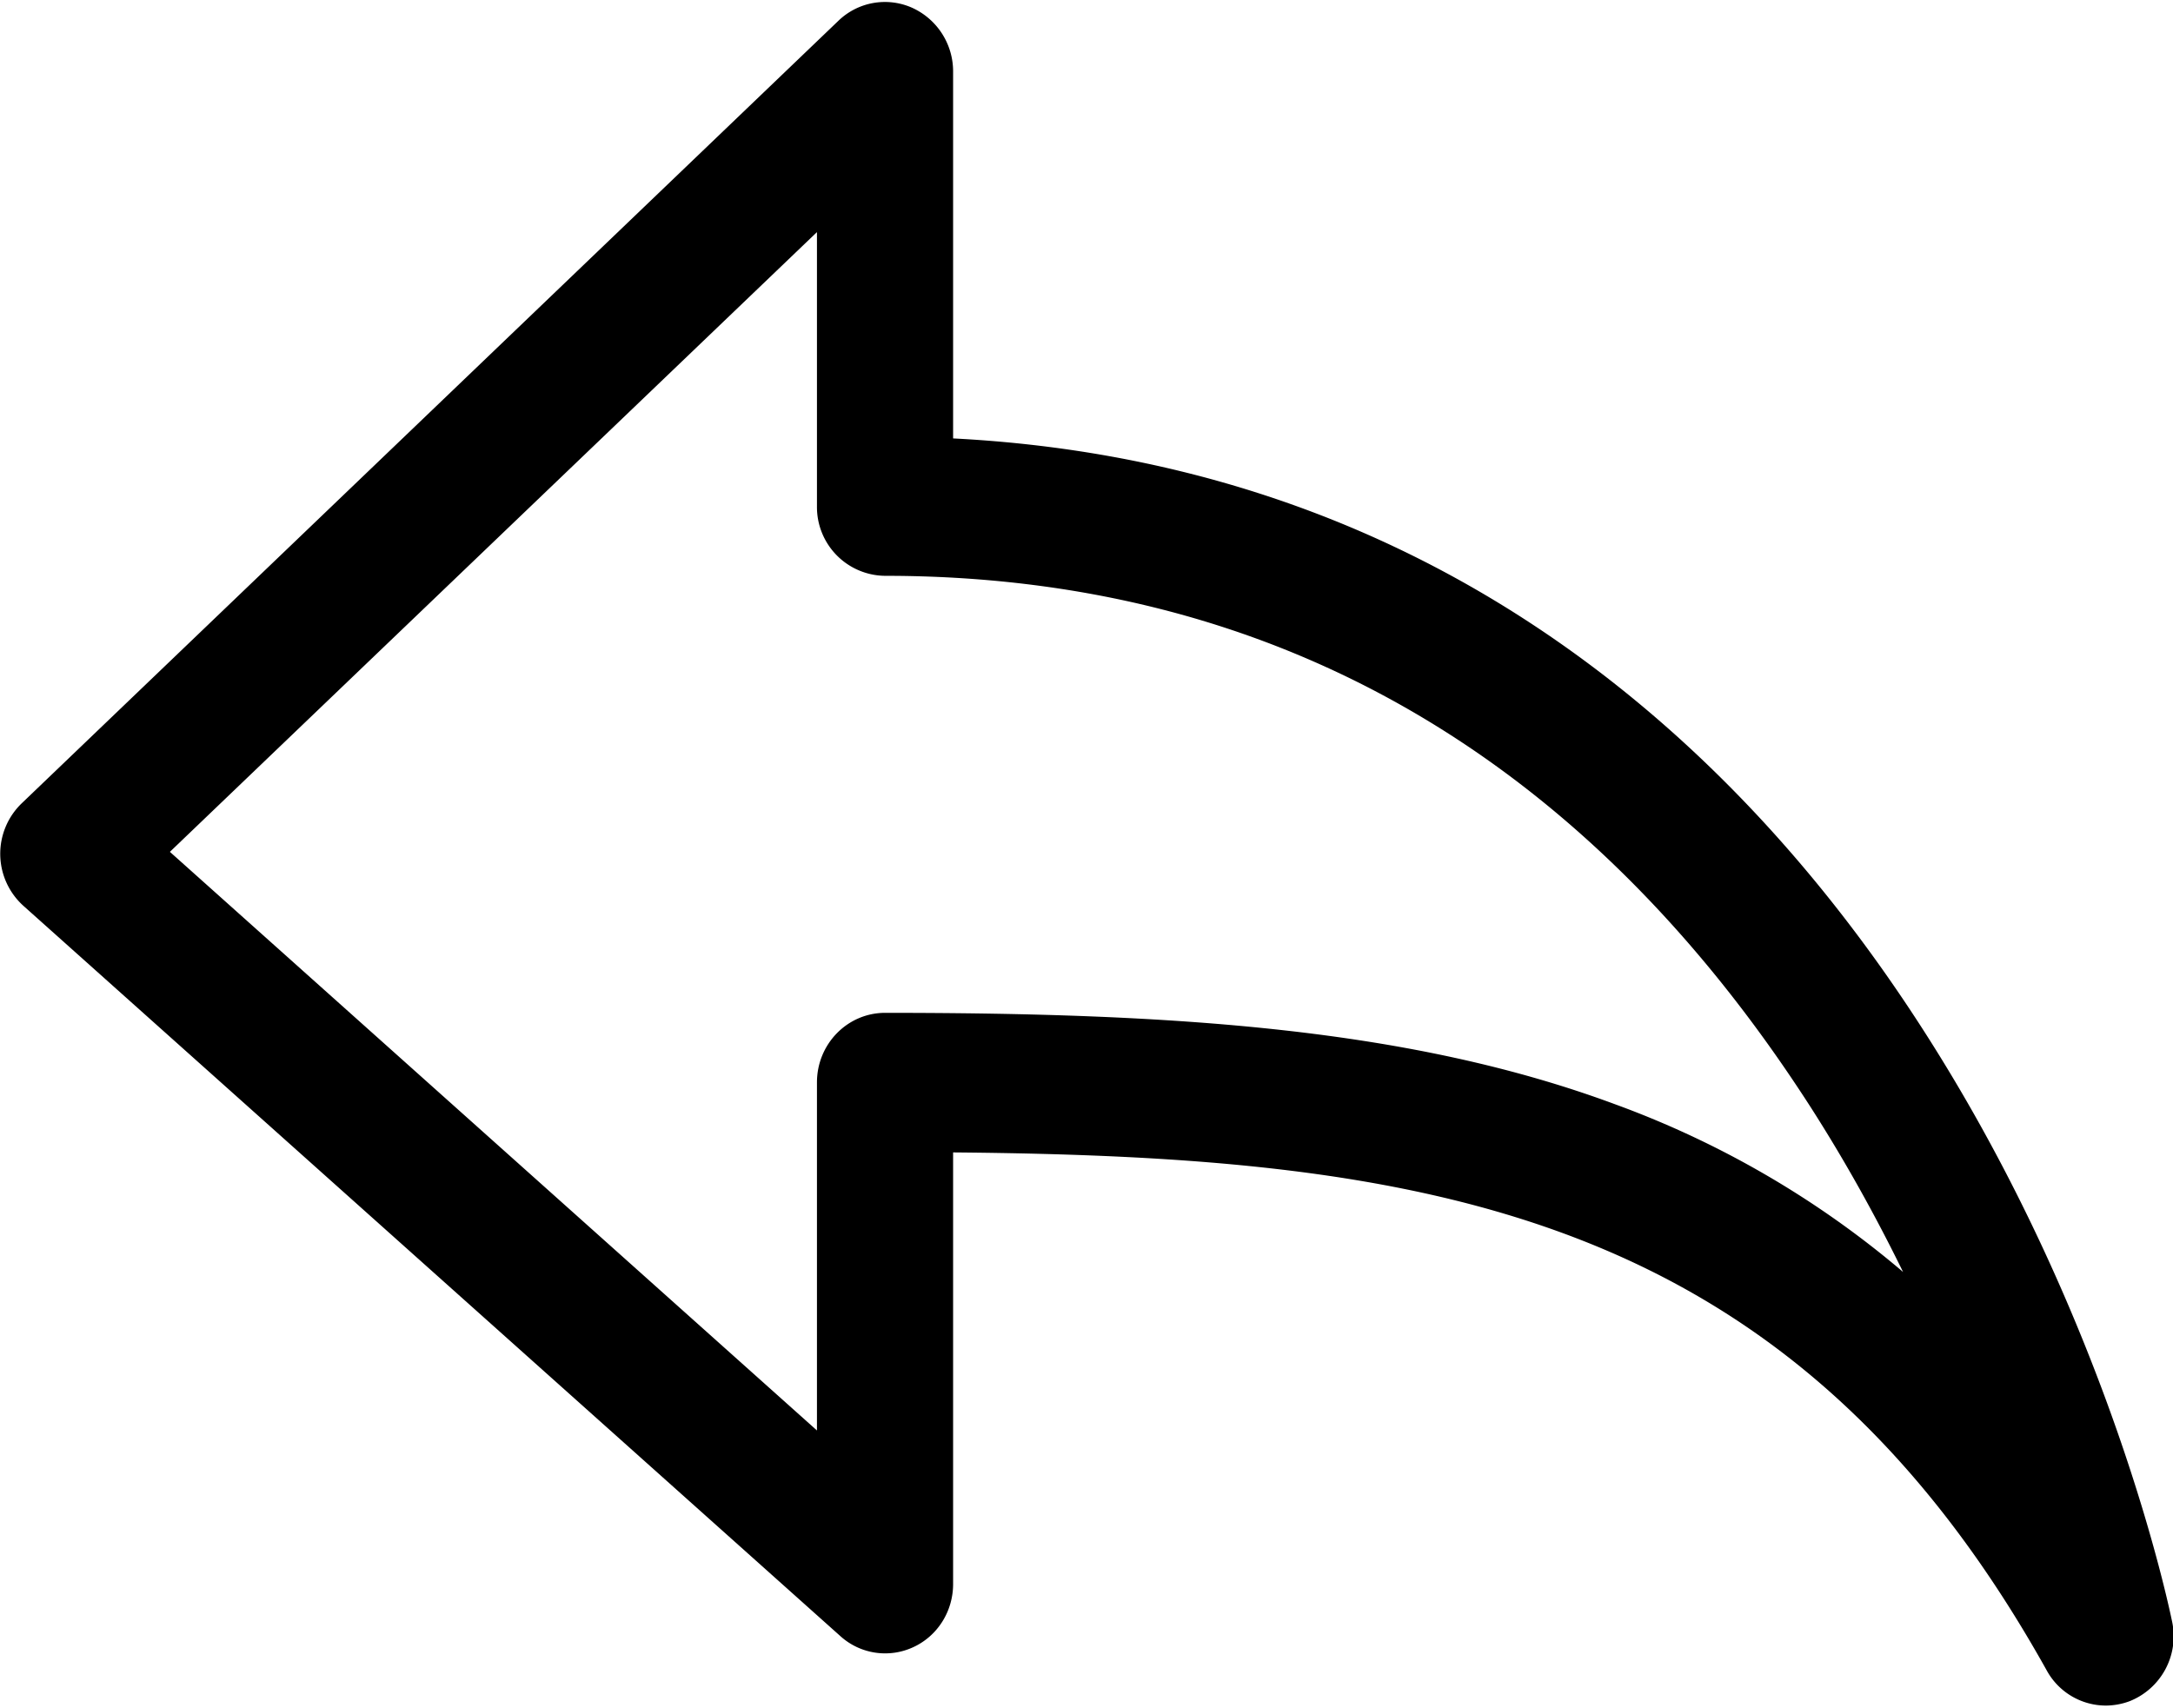 <?xml version="1.0" standalone="no"?><!DOCTYPE svg PUBLIC "-//W3C//DTD SVG 1.1//EN" "http://www.w3.org/Graphics/SVG/1.1/DTD/svg11.dtd"><svg t="1579179578855" class="icon" viewBox="0 0 1303 1024" version="1.1" xmlns="http://www.w3.org/2000/svg" p-id="2226" xmlns:xlink="http://www.w3.org/1999/xlink" width="254.492" height="200"><defs><style type="text/css"></style></defs><path d="M1262.714 1022.697a40.495 40.495 0 0 1-35.468-21.132C1073.553 726.109 857.582 693.527 571.514 691.014v258.793c0 16.384-9.309 31.185-23.924 37.888a40.029 40.029 0 0 1-43.753-6.703L14.179 543.279a41.984 41.984 0 0 1-1.024-61.719L502.72 12.474A40.122 40.122 0 0 1 546.938 4.655a41.891 41.891 0 0 1 24.576 38.353v219.881c128 6.516 244.736 43.939 347.415 111.523 90.298 59.392 169.612 141.871 235.613 245.201 111.337 174.08 146.525 346.019 148.015 353.187a41.891 41.891 0 0 1-25.6 47.29 41.332 41.332 0 0 1-14.243 2.607zM101.87 510.79L489.873 857.74V649.03c0-22.993 18.246-41.705 40.867-41.705 174.266 0 315.485 9.402 437.993 54.924a565.341 565.341 0 0 1 172.404 100.445c-15.919-32.489-34.444-66.188-56.041-99.793-135.913-210.851-322.281-317.626-554.356-317.626a41.239 41.239 0 0 1-40.867-41.705V139.171L101.87 510.79z" p-id="2227"></path></svg>